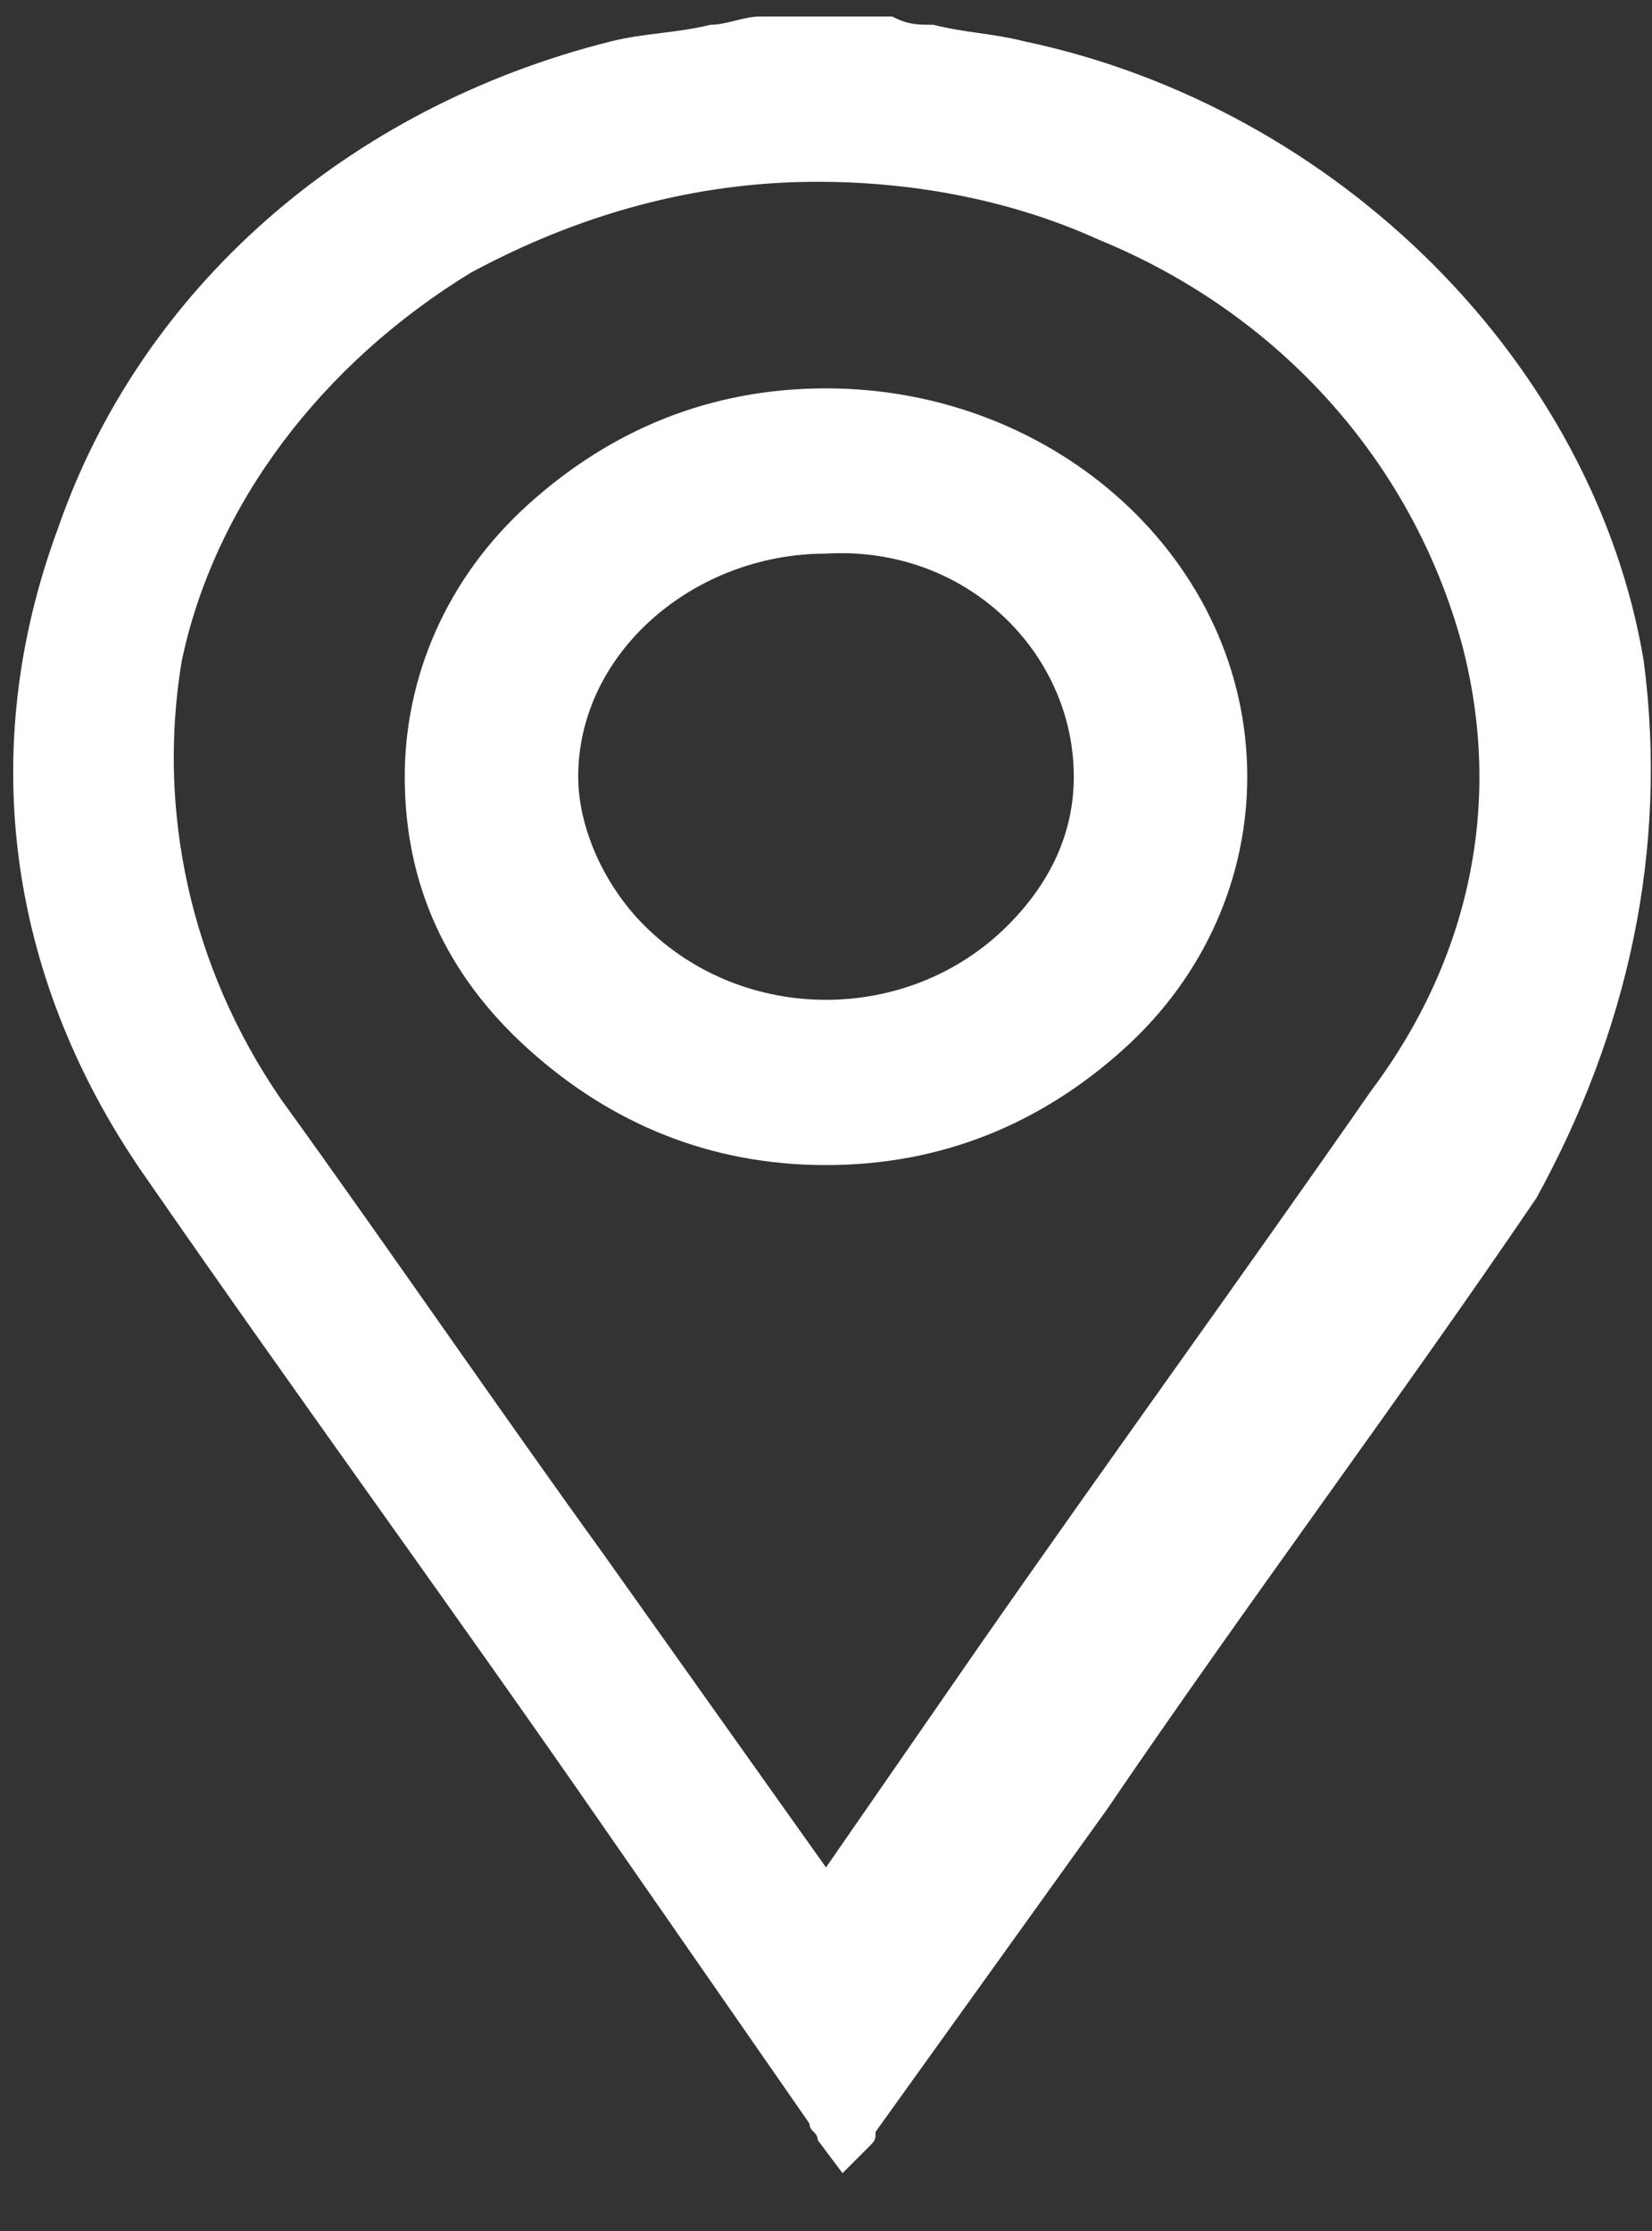 <?xml version="1.0" encoding="UTF-8"?>
<svg width="20px" height="27px" viewBox="0 0 20 27" version="1.1" xmlns="http://www.w3.org/2000/svg" xmlns:xlink="http://www.w3.org/1999/xlink">
    <rect x="0" y="0" width="20" height="27" fill="#333333" stroke="none"/>
    <!-- Generator: Sketch 56.2 (81672) - https://sketch.com -->
    <title>Group 2</title>
    <desc>Created with Sketch.</desc>
    <g id="Page-1" stroke="none" stroke-width="1" fill="none" fill-rule="evenodd">
        <g id="Group-2" transform="translate(0.16, 0.2)" fill="#FFFFFF" fill-rule="nonzero">
            <path d="M19.74,7.8 C19.14,4.2 16.04,1.1 12.24,0.3 C11.84,0.2 11.54,0.2 11.14,0.1 C10.94,0.1 10.84,0.1 10.64,2.84217094e-14 L9.24,2.84217094e-14 L9.14,2.84217094e-14 C9.14,2.84217094e-14 9.04,2.84217094e-14 9.04,2.84217094e-14 C8.84,2.84217094e-14 8.64,0.1 8.44,0.1 C8.04,0.2 7.64,0.2 7.24,0.3 C4.04,1.1 1.54,3.3 0.54,6.2 C-0.46,8.9 -0.06,11.7 1.64,14.1 C3.44,16.7 5.34,19.3 7.14,21.9 L9.64,25.5 C9.64,25.6 9.74,25.6 9.74,25.7 L10.04,26.1 L10.34,25.8 C10.44,25.7 10.44,25.7 10.44,25.6 L13.24,21.7 C14.94,19.2 16.74,16.8 18.44,14.3 C19.54,12.3 20.04,10.1 19.74,7.8 Z M16.44,13 C14.84,15.3 13.24,17.5 11.64,19.8 L9.84,22.4 L7.14,18.6 C5.84,16.8 4.54,14.9 3.24,13.1 C2.14,11.5 1.74,9.6 2.04,7.8 C2.44,5.9 3.74,4.2 5.54,3.1 C6.84,2.4 8.24,2 9.74,2 C10.84,2 12.04,2.2 13.14,2.7 C15.34,3.6 16.94,5.4 17.54,7.6 C18.04,9.5 17.64,11.4 16.44,13 Z" id="Shape"></path>
            <path d="M9.84,4.5 C9.84,4.5 9.84,4.5 9.84,4.5 C8.44,4.5 7.24,5 6.24,5.9 C5.24,6.8 4.74,8 4.74,9.2 C4.74,10.5 5.24,11.6 6.24,12.5 C7.24,13.4 8.44,13.9 9.84,13.9 C9.84,13.9 9.84,13.9 9.84,13.9 C11.24,13.9 12.44,13.4 13.44,12.5 C14.44,11.6 14.94,10.4 14.94,9.2 C14.94,6.6 12.64,4.5 9.84,4.5 Z M12.84,9.2 C12.84,9.9 12.54,10.5 12.04,11 C11.44,11.6 10.64,11.9 9.84,11.9 C9.84,11.9 9.84,11.9 9.84,11.9 C9.04,11.9 8.24,11.6 7.64,11 C7.14,10.5 6.84,9.8 6.84,9.2 C6.84,7.7 8.24,6.5 9.84,6.5 C9.84,6.5 9.84,6.5 9.84,6.5 C11.54,6.4 12.84,7.7 12.84,9.2 Z" id="Shape"></path>
        </g>
    </g>
</svg>